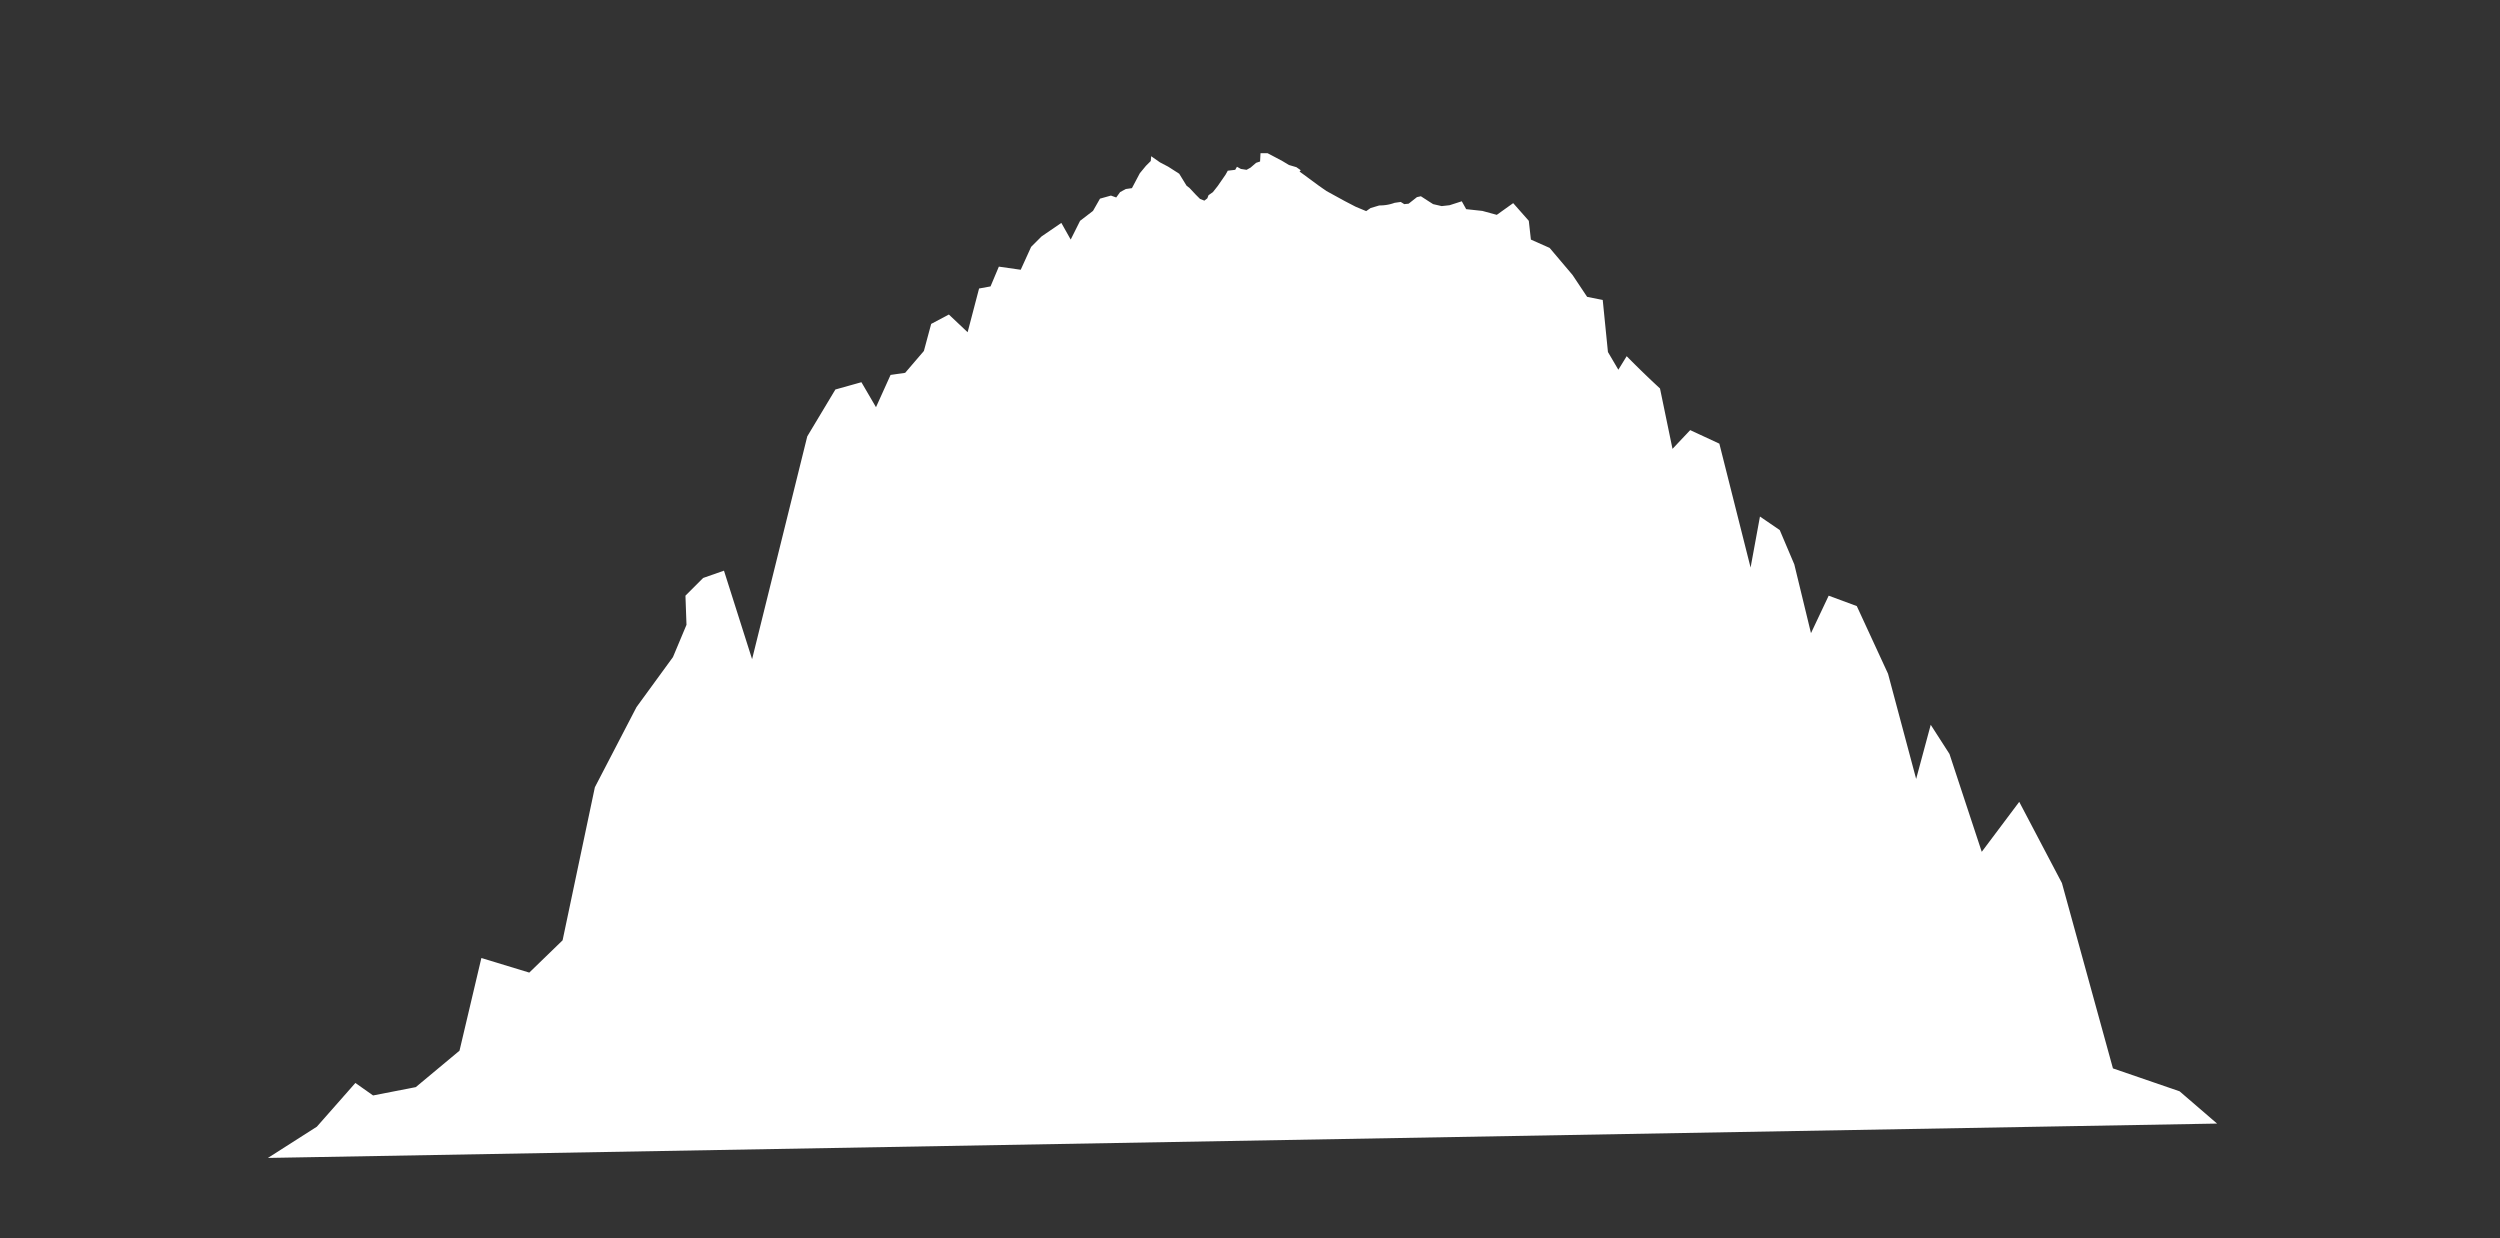 <svg xmlns="http://www.w3.org/2000/svg" viewBox="0 0 2401 1189"><rect x="0" y="0" width="2401" height="1189" fill="#333333" stroke="none"/><defs><style>.cls-1{fill:#fff;}</style></defs><title>Artboard 55 copy 11</title><g id="tree"><path class="cls-1" d="M2129.27,1079.08l-36-31-64-22q-24.51-89-49-178-20.51-39-41-78l-36,48q-15.51-47-31-94l-18-28q-7,26-14,52l-27-101-30-65-27-10q-8.51,18-17,36-8-33-16-66-7-16.5-14-33l-19-13-9,49-30-119-28-13-17,18-12-58q-10.43-9.6-21-20-5.62-5.52-11-11l-8,13q-5-8.49-10-17-2.51-25-5-50l-15-3-14-21q-11-13-22-26l-18-8q-1-9-2-18l-15-17-15.75,11.25-13.86-3.78-15.55-1.68-4.2-7.56-11.77,3.78-7.56.84-8.2-1.89-4.62-2.94-7.14-4.63-3.78.84-8,6.31-4.2.42-3.36-2.1-5.88.84a41,41,0,0,1-14.71,2.52l-8.4,2.52-4.21,2.94-10.08-4.2-10.51-5.46-17.64-9.67-7.15-5-14.28-10.51q-2.17-1.57-4.33-3.17l1.17-1.24-4.2-2.94-7.14-2.1-6.3-3.78-6.31-3.36-8-4.21h-6.72l-.42,8-3.79,1.26L1201,161l-3.78,2.1-5.46-.84-3.79-2.1-1.68,2.94-7.14.84-2.1,3.78-7.56,10.93-4.63,5.88-4.2,2.94c-.38,1-.76,2-1.13,3l-2.86,2.22-4.2-1.69-4.2-4.2-5.89-6.3-2.79-2.15-7.08-11.51L1122,160.11l-8-4.2-8.4-5.88-.42,4.62-4.63,4.62-5.88,7.14-7.56,14.29-5.89.84-5.46,2.94c-1.25,1.73-2.49,3.46-3.74,5.18l-5.08-1.82-10.51,2.94-6.72,11.77-12.41,9.53-9,18-9-16-19,13-10,10-10,22-21-3q-4,9.51-8,19l-11,2q-5.5,21-11,42l-18-17-17,9q-3.51,13-7,26l-18,21-14,2q-7,15.51-14,31-7-12-14-24l-25,7-27,45q-26.5,107-53,214l-27-85-20,7-17,17q.5,14,1,28l-13,31-35,48-40,77q-15.51,73.5-31,147l-32,31-46-14-21,89-42,35-41,8-17-12-37,42-47,30Z"/></g></svg>